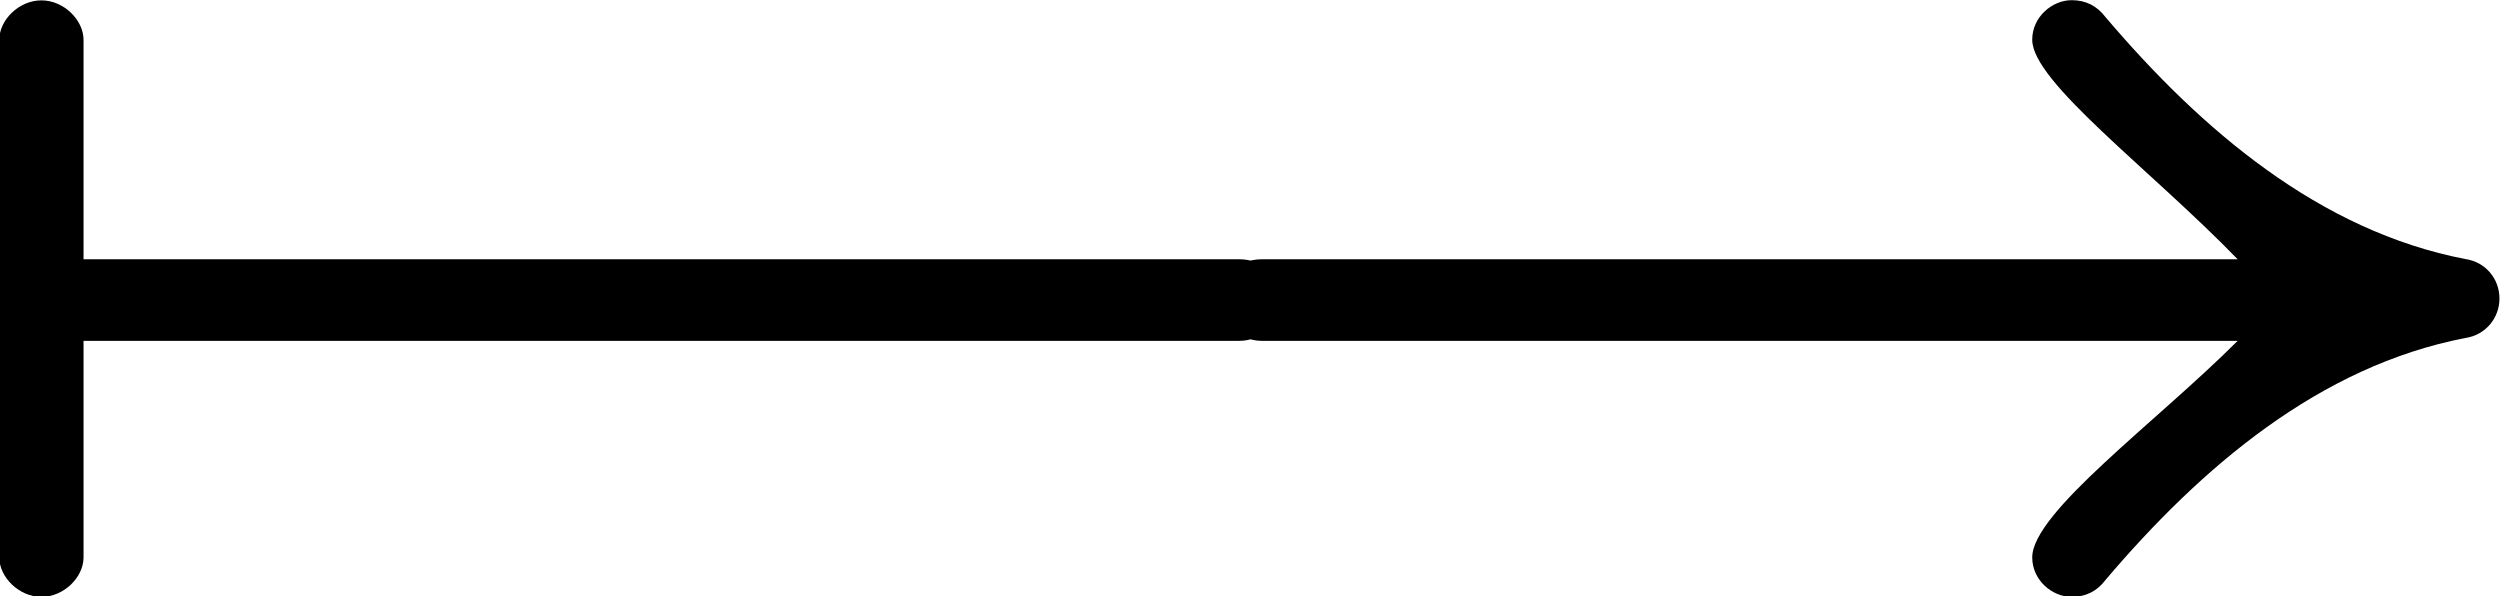 <?xml version="1.0" encoding="UTF-8"?>
<svg fill="#000000" version="1.1" viewBox="0 0 13.885 3.312" xmlns="http://www.w3.org/2000/svg" xmlns:xlink="http://www.w3.org/1999/xlink">
<defs>
<g id="b">
<path d="m1.062-1.109v-1.203h6.422c0.125 0 0.219-0.109 0.219-0.234s-0.094-0.219-0.219-0.219h-6.422v-1.219c0-0.109-0.109-0.219-0.234-0.219s-0.234 0.109-0.234 0.219v2.875c0 0.109 0.109 0.219 0.234 0.219s0.234-0.109 0.234-0.219z"/>
</g>
<g id="a">
<path d="m5.109-3.984c0 0.234 0.656 0.719 1.141 1.219h-5.422c-0.125 0-0.234 0.094-0.234 0.219s0.109 0.234 0.234 0.234h5.422c-0.453 0.453-1.141 0.953-1.141 1.203 0 0.125 0.109 0.219 0.219 0.219 0.078 0 0.141-0.031 0.188-0.094 0.531-0.625 1.188-1.188 2-1.344 0.109-0.016 0.188-0.109 0.188-0.219s-0.078-0.203-0.188-0.219c-0.812-0.156-1.469-0.719-2-1.344-0.047-0.062-0.109-0.094-0.188-0.094-0.109 0-0.219 0.094-0.219 0.219z"/>
</g>
</defs>
<g transform="translate(-149.31 -130.56)">
<use x="148.712" y="134.765" xlink:href="#b"/>
<use x="155.488" y="134.765" xlink:href="#a"/>
</g>
</svg>
